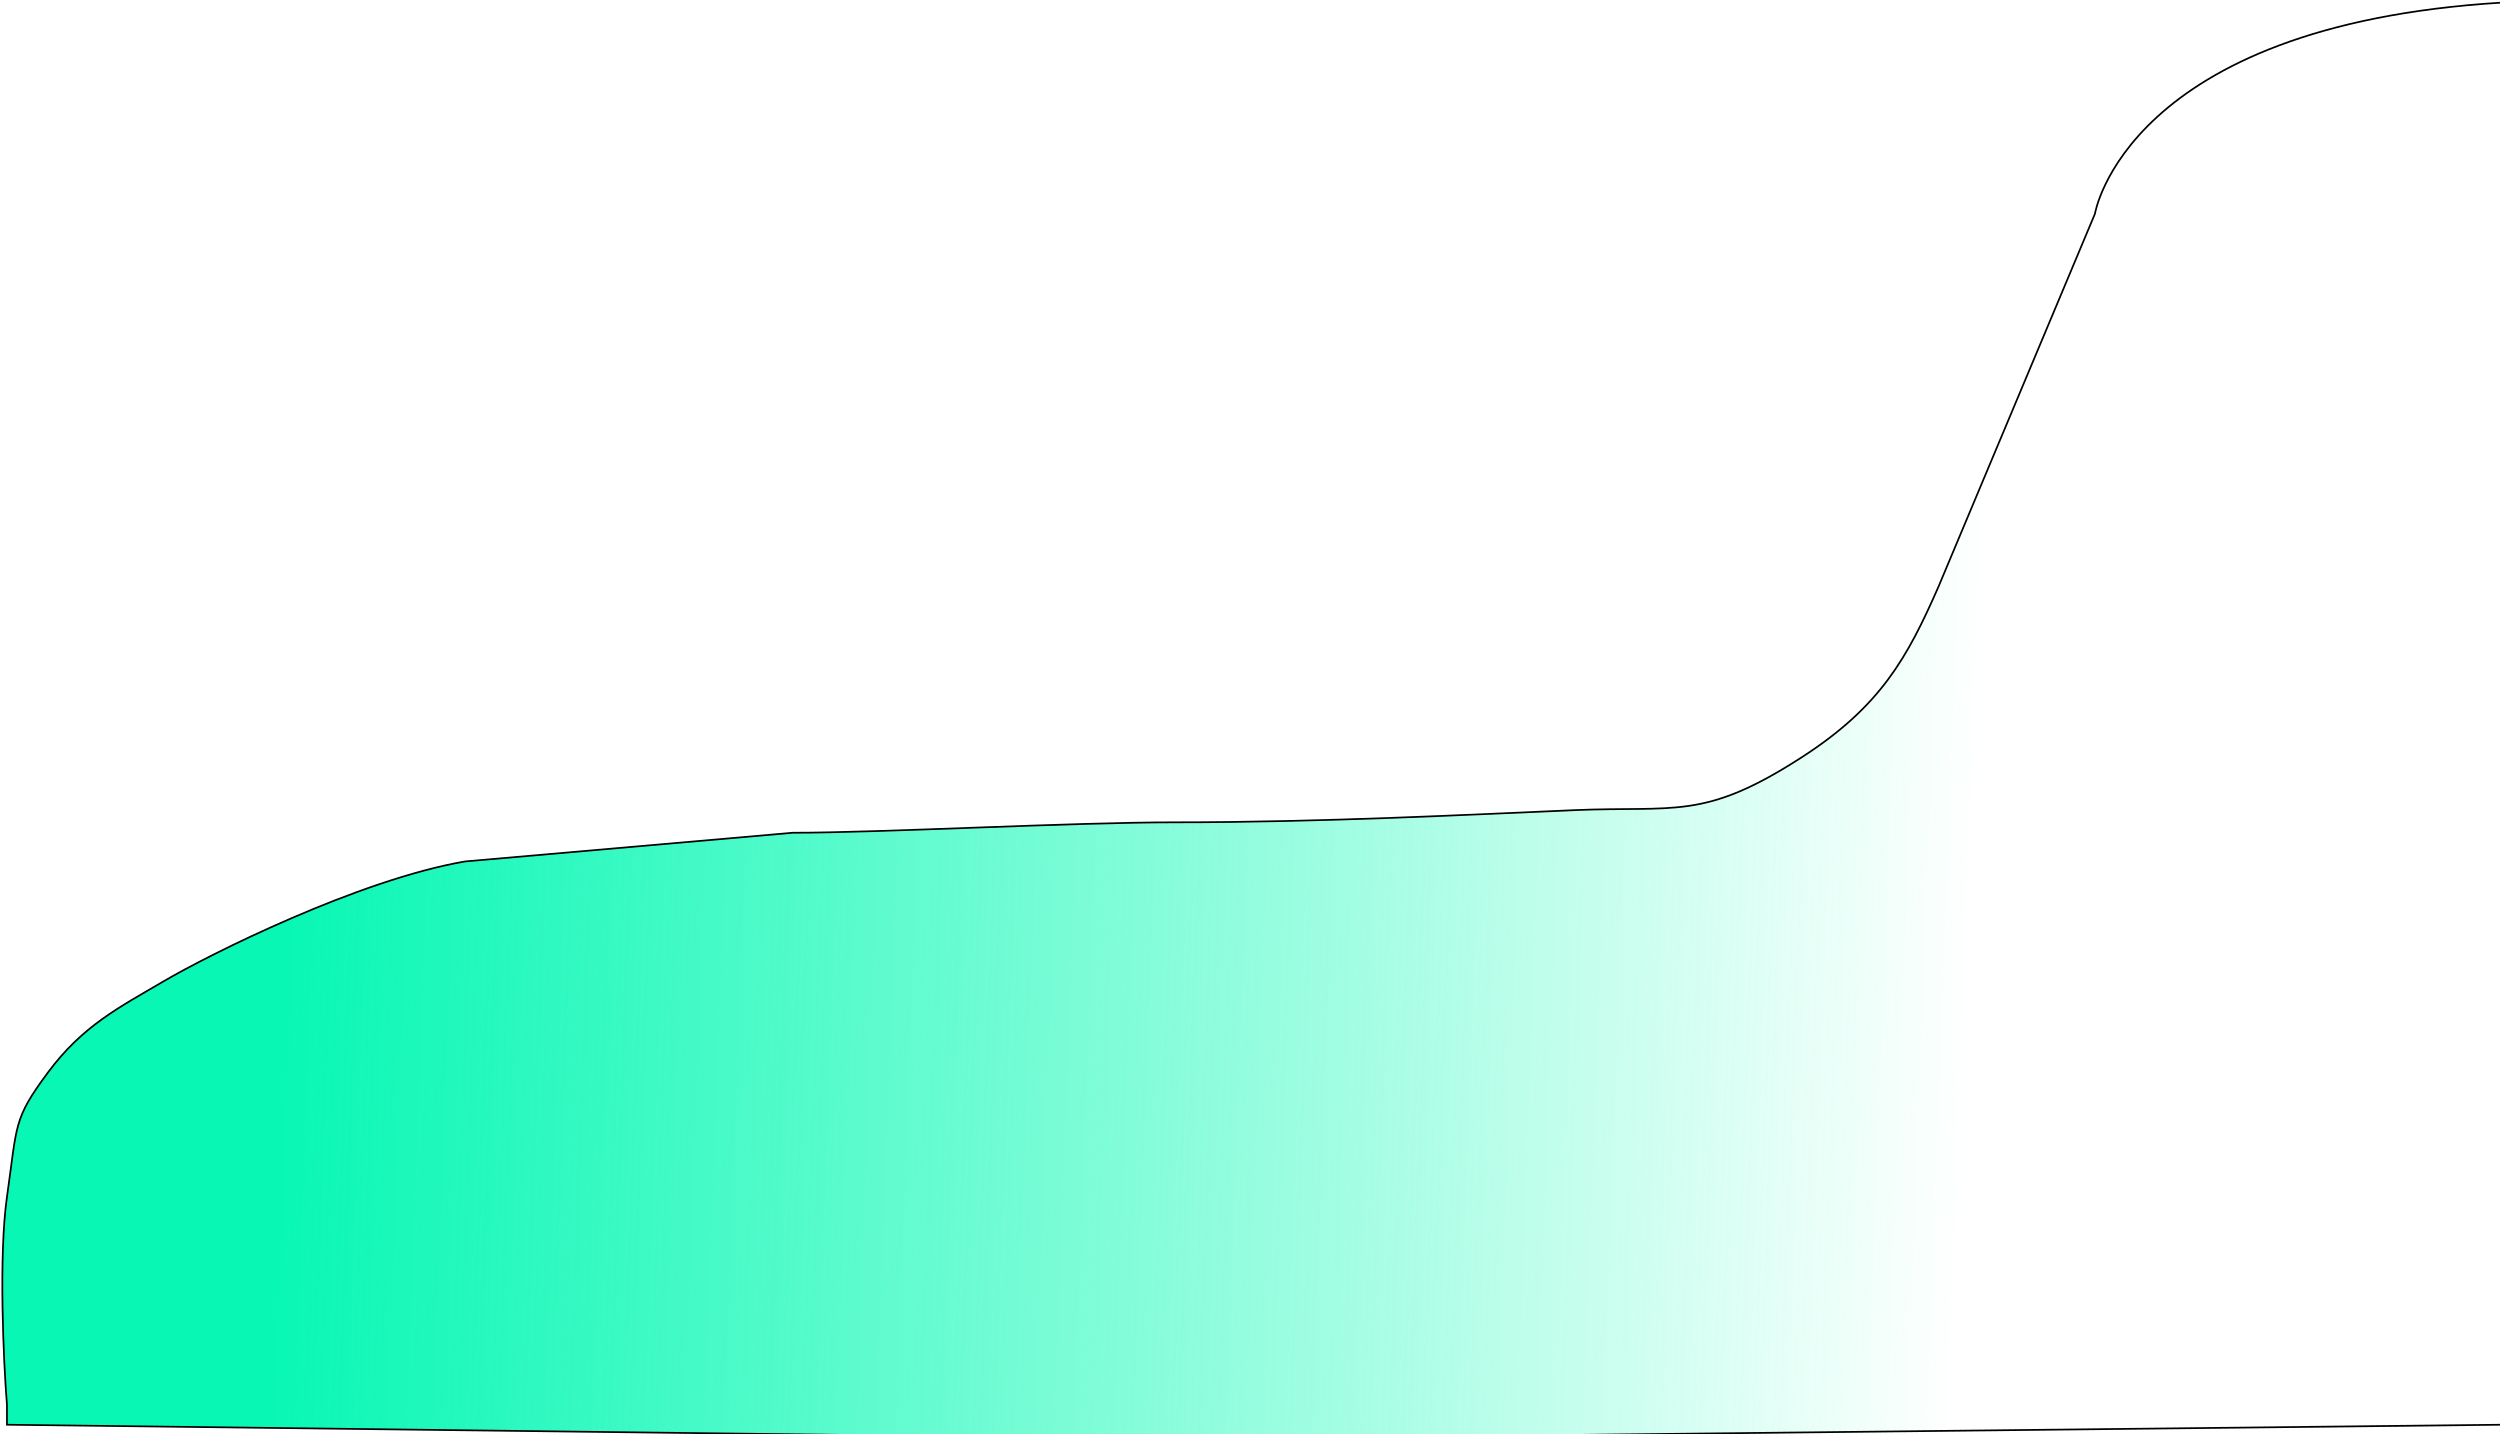 <svg width="1438" height="825" viewBox="0 0 1438 825" fill="none" xmlns="http://www.w3.org/2000/svg">
<path d="M1205 123C1205 123 1222.6 14.7 1439 1.5V479V819.5L892.5 825.5H495.5L4 819.5V808C2 783.333 -0.8 722.1 4 688.5C10 646.5 7.5 644 27.5 617C47.5 590 68.5 579.5 94 564.5C120.528 548.895 206.5 506 267.5 495.5L456 479C506 479 616.314 473 676 473C760 473 847 468.5 905.5 466C964 463.5 980 472 1036.5 435.5C1081.7 406.3 1097 378.5 1115 337.5L1205 123Z" fill="url(#paint0_linear)" stroke="black"/>
<defs>
<linearGradient id="paint0_linear" x1="165.5" y1="562" x2="1133.5" y2="597.5" gradientUnits="userSpaceOnUse">
<stop stop-color="#09F7B5"/>
<stop offset="1" stop-color="#00FCB0" stop-opacity="0"/>
</linearGradient>
</defs>
</svg>
